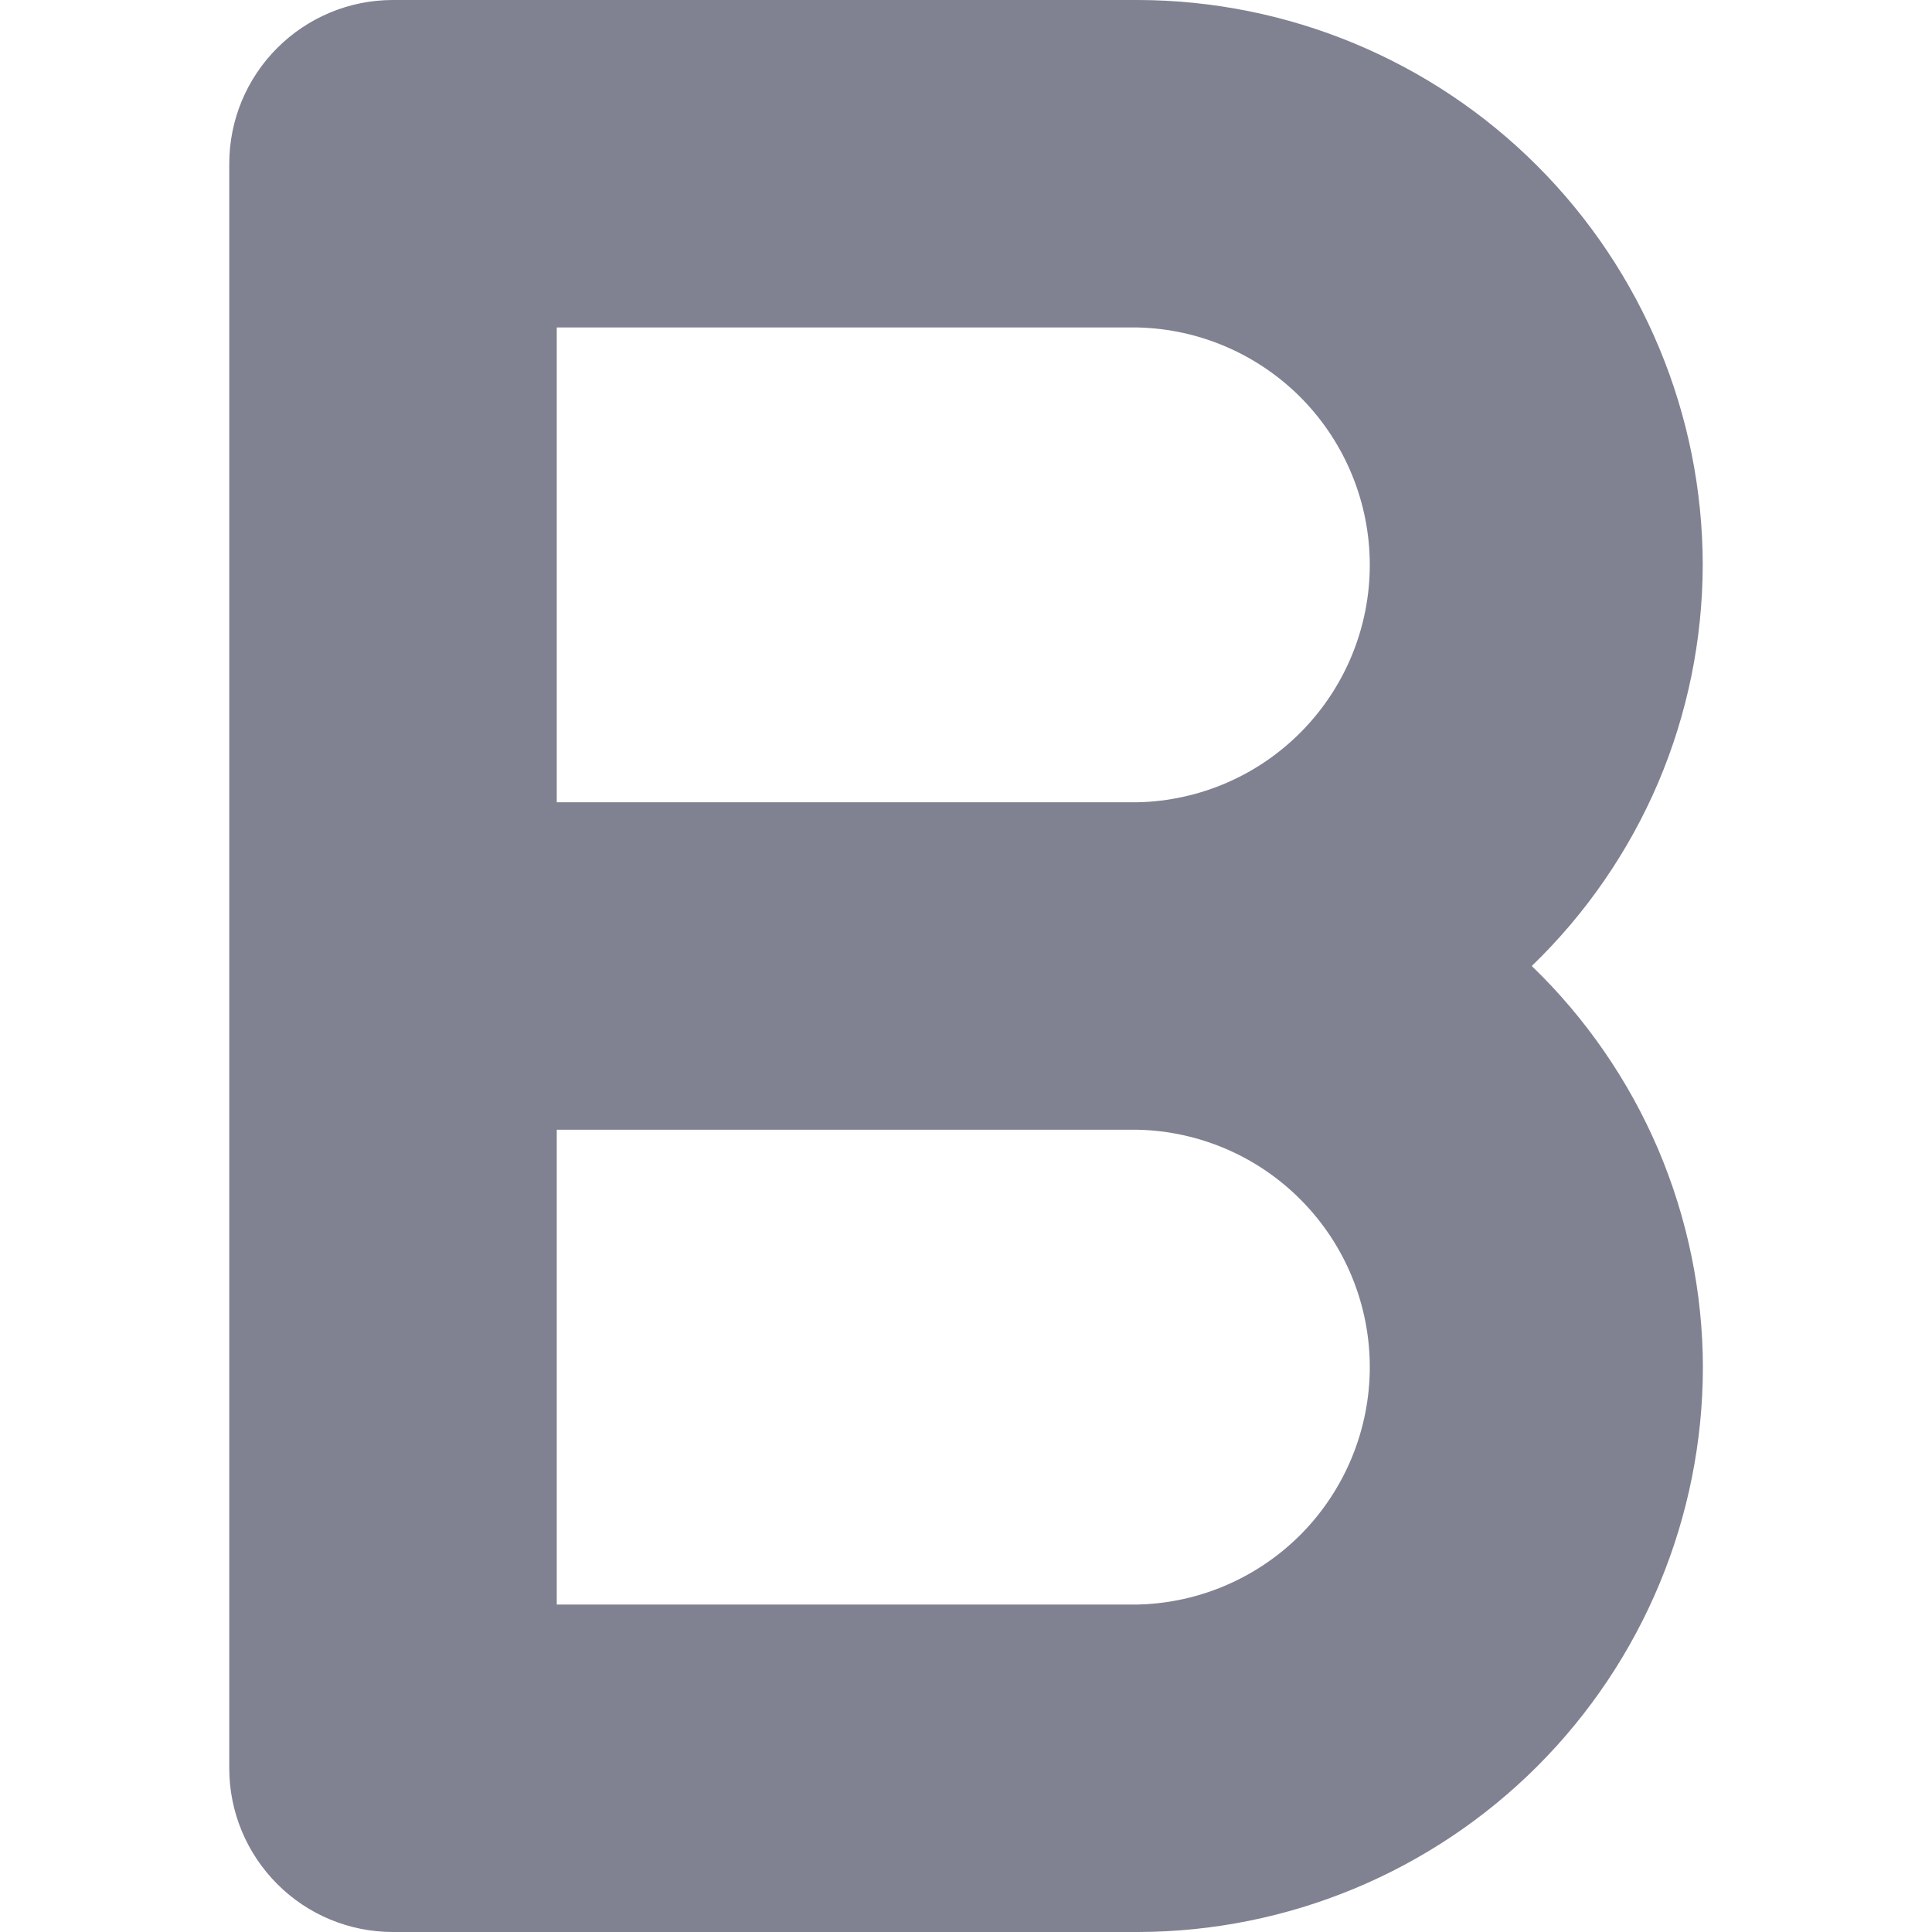<svg width="12" height="12" viewBox="0 0 12 12" fill="none" xmlns="http://www.w3.org/2000/svg">
<path d="M10.576 3.508C10.575 2.578 10.205 1.687 9.547 1.029C8.89 0.372 7.998 0.002 7.068 0L2.44 0C2.17 0 1.912 0.108 1.722 0.298C1.531 0.489 1.424 0.747 1.424 1.017V10.983C1.424 11.253 1.531 11.511 1.722 11.702C1.912 11.893 2.171 12 2.44 12H7.069C7.999 11.998 8.89 11.628 9.548 10.971C10.206 10.313 10.576 9.422 10.577 8.492C10.576 8.026 10.481 7.566 10.299 7.138C10.116 6.71 9.849 6.323 9.514 6C9.849 5.677 10.116 5.29 10.299 4.862C10.481 4.434 10.575 3.974 10.576 3.508ZM7.068 4.983H3.458V2.034H7.068C7.453 2.043 7.819 2.203 8.088 2.478C8.357 2.754 8.508 3.124 8.508 3.509C8.508 3.894 8.357 4.264 8.088 4.539C7.819 4.815 7.453 4.974 7.068 4.983ZM7.068 9.966H3.458V7.017H7.068C7.453 7.026 7.819 7.185 8.088 7.461C8.357 7.736 8.508 8.106 8.508 8.491C8.508 8.876 8.357 9.246 8.088 9.522C7.819 9.797 7.453 9.957 7.068 9.966Z" fill="#808191"/>
</svg>
